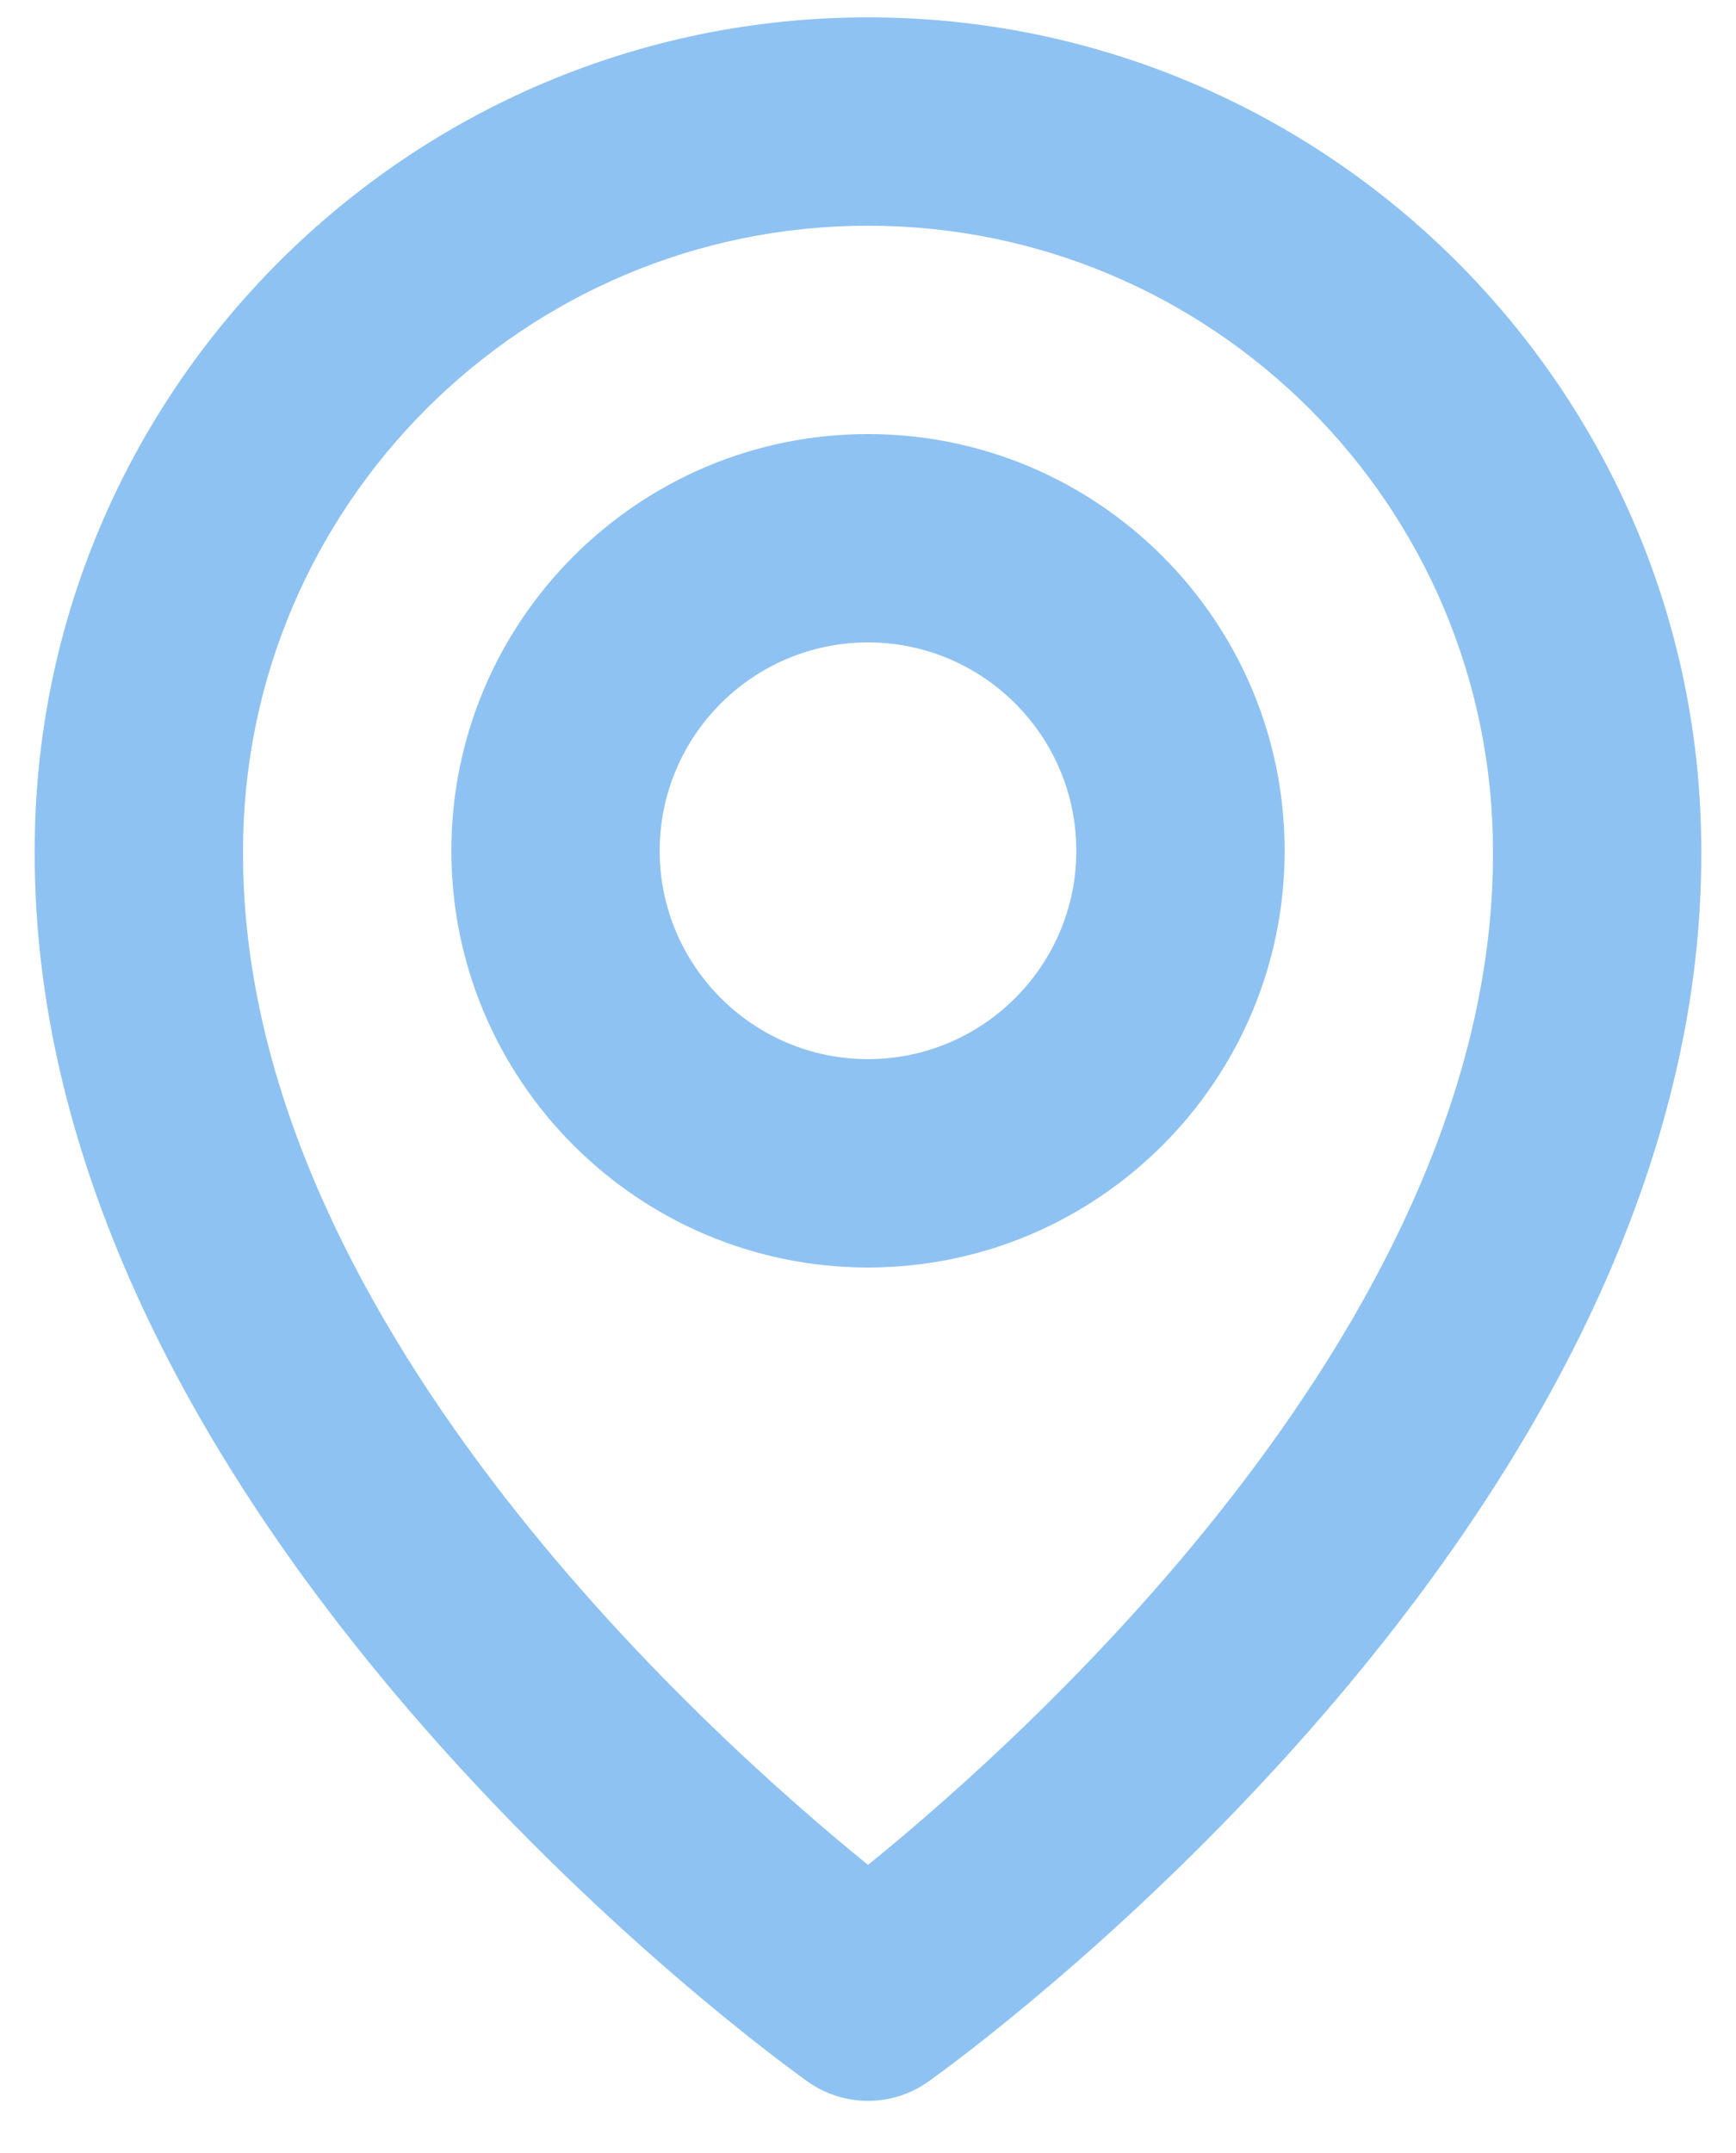 <svg width="25" height="31" viewBox="0 0 25 31" fill="none" xmlns="http://www.w3.org/2000/svg">
<g clip-path="url(#clip0_964_17688)">
<path d="M12.5 18.25C15.809 18.25 18.5 15.559 18.5 12.25C18.5 8.941 15.809 6.25 12.5 6.25C9.191 6.25 6.5 8.941 6.5 12.25C6.5 15.559 9.191 18.25 12.5 18.25ZM12.5 9.25C14.154 9.25 15.5 10.595 15.5 12.25C15.5 13.904 14.154 15.25 12.5 15.25C10.845 15.25 9.5 13.904 9.5 12.25C9.5 10.595 10.845 9.25 12.5 9.25Z" fill="#8EC2F2"/>
<path d="M11.63 29.971C11.884 30.152 12.188 30.249 12.5 30.249C12.812 30.249 13.116 30.152 13.37 29.971C13.826 29.648 24.543 21.91 24.5 12.25C24.5 5.633 19.116 0.25 12.5 0.25C5.884 0.25 0.5 5.633 0.5 12.242C0.457 21.91 11.174 29.648 11.63 29.971ZM12.5 3.25C17.463 3.25 21.5 7.286 21.5 12.257C21.531 18.914 14.918 24.892 12.5 26.852C10.084 24.89 3.469 18.911 3.5 12.25C3.5 7.286 7.537 3.25 12.5 3.25Z" fill="#8EC2F2"/>
</g>
<defs>
<clipPath id="clip0_964_17688">
<rect width="24" height="30" fill="white" transform="translate(0.5 0.25)"/>
</clipPath>
</defs>
</svg>
